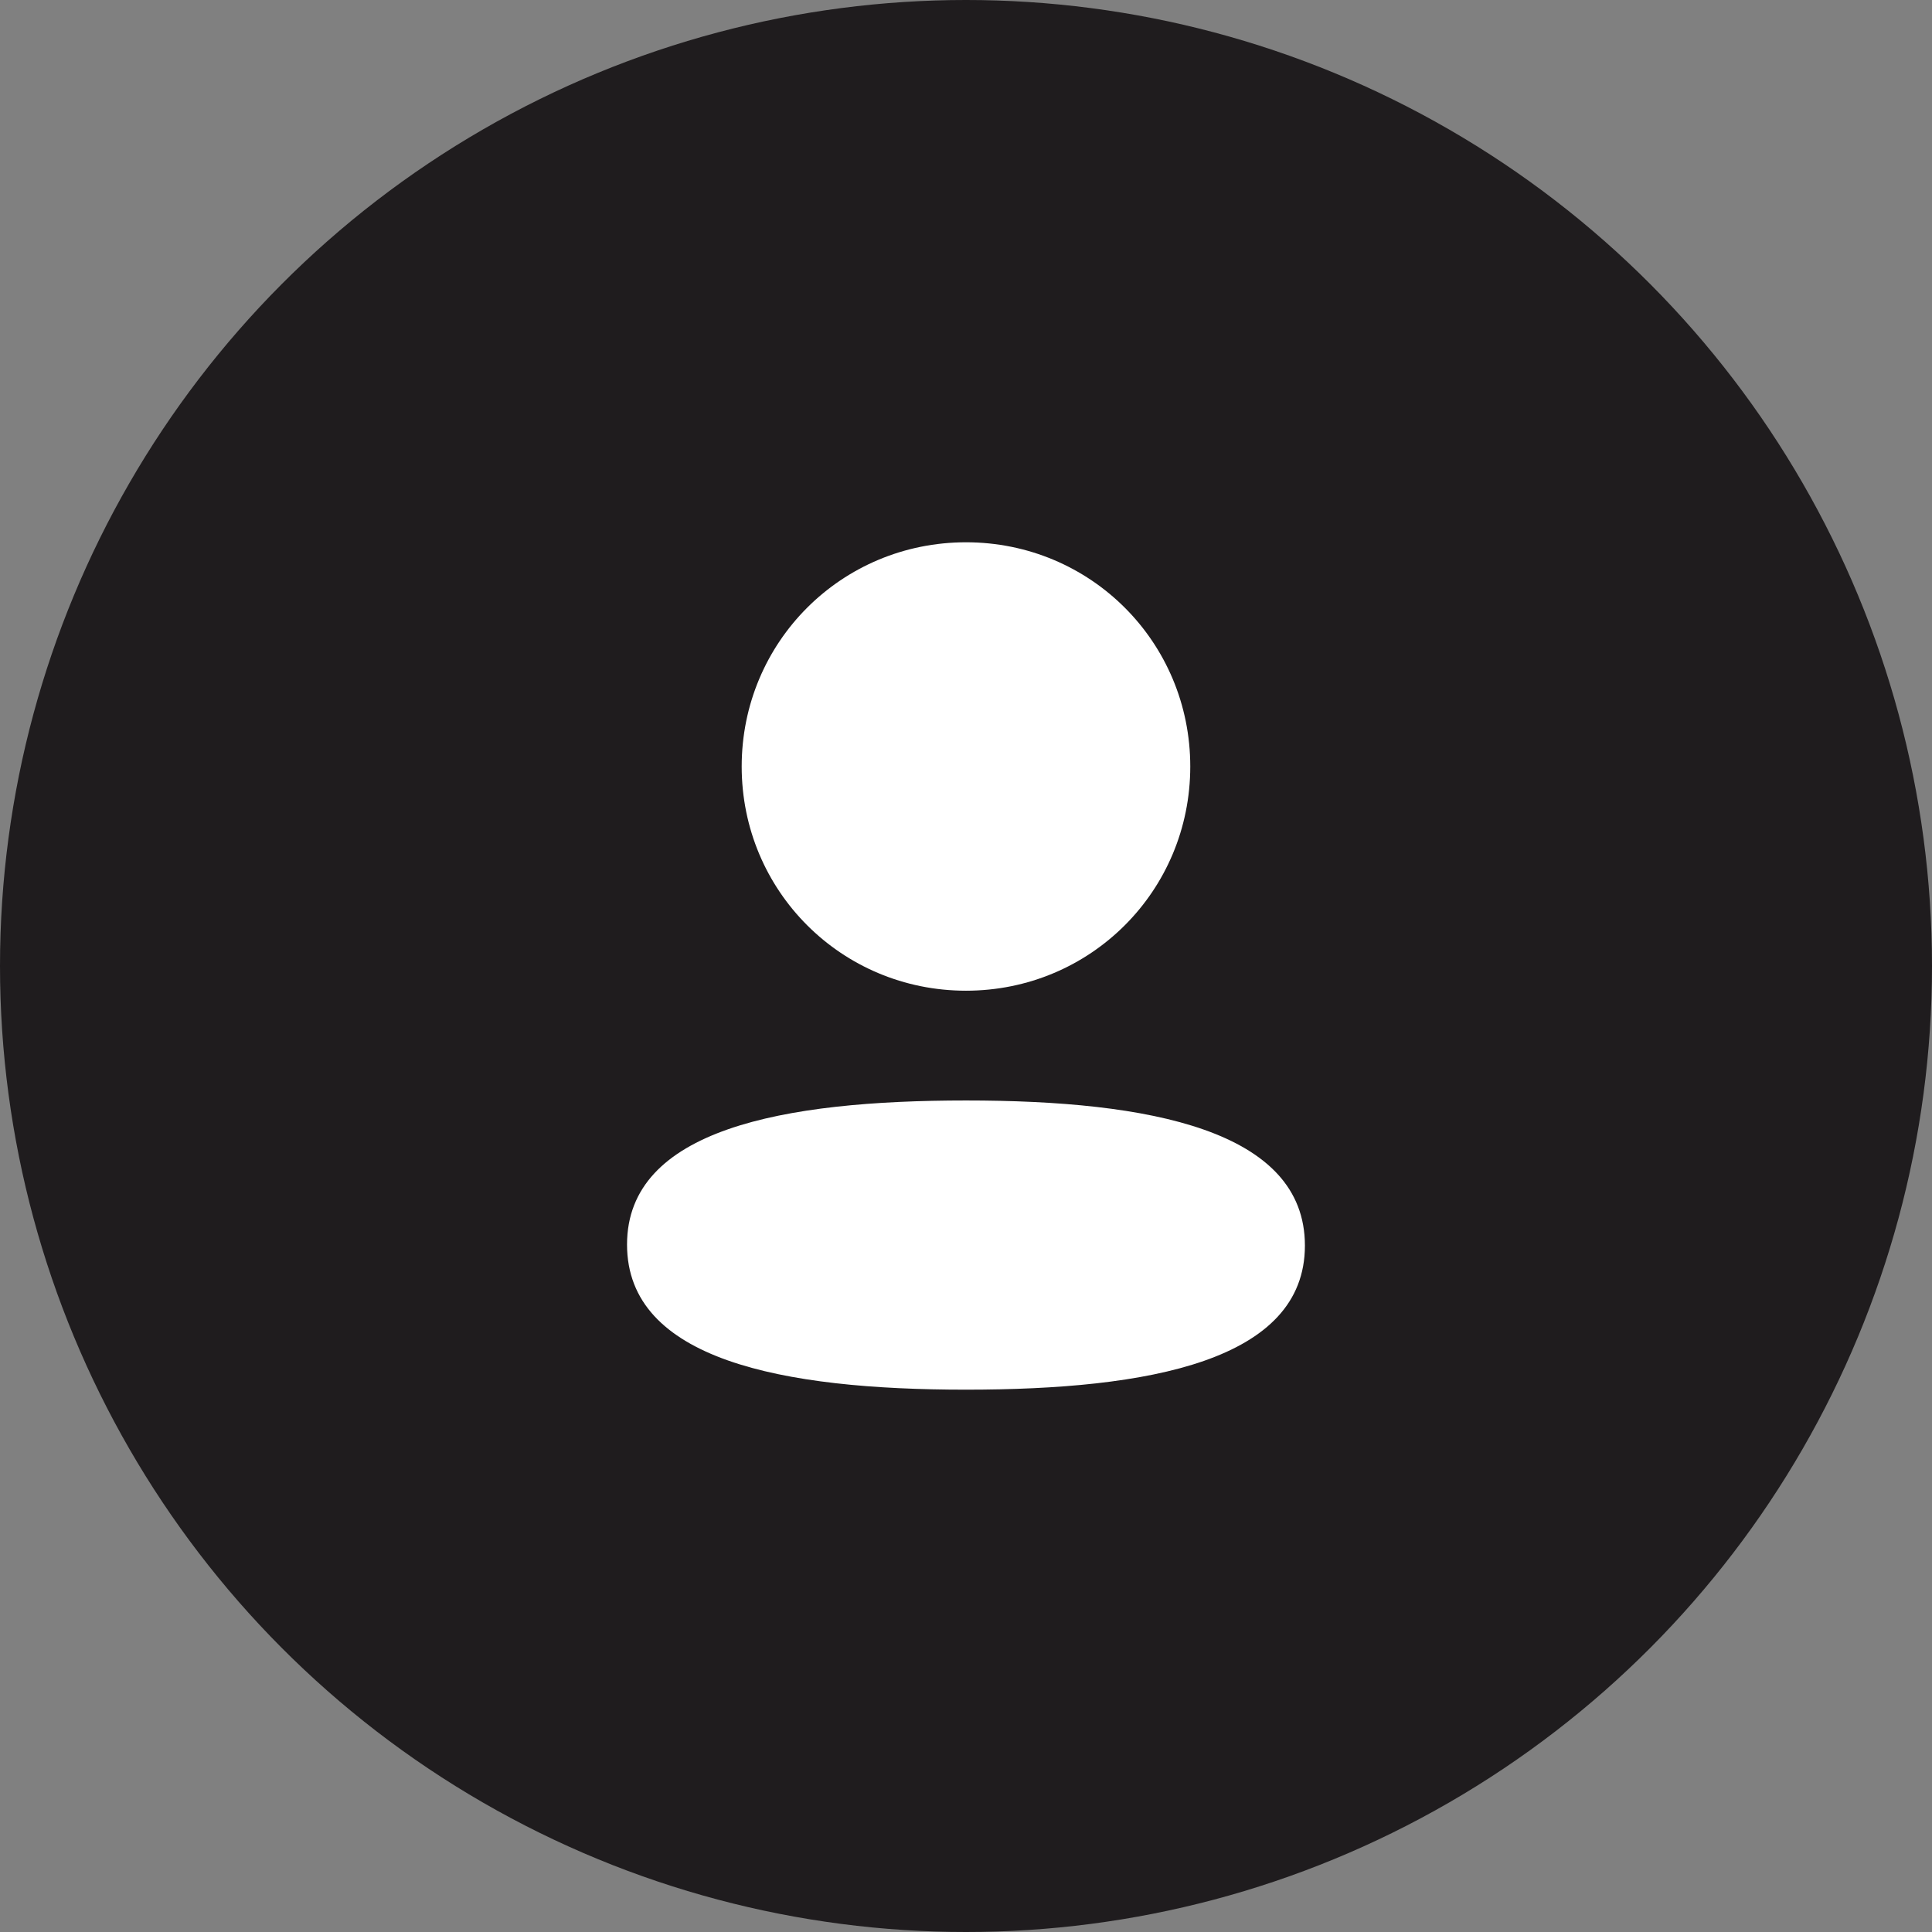 <svg width="38" height="38" viewBox="0 0 38 38" fill="none" xmlns="http://www.w3.org/2000/svg">
<rect x="0" y="0" width="38" height="38" fill="#808080" stroke="none"/>
<circle cx="19" cy="19" r="19" fill="#1F1C1E"/>
<path fill-rule="evenodd" clip-rule="evenodd" d="M23.411 15.076C23.411 17.523 21.449 19.486 19 19.486C16.551 19.486 14.588 17.523 14.588 15.076C14.588 12.628 16.551 10.666 19 10.666C21.449 10.666 23.411 12.628 23.411 15.076ZM19 27.333C15.385 27.333 12.333 26.746 12.333 24.479C12.333 22.212 15.404 21.645 19 21.645C22.615 21.645 25.666 22.232 25.666 24.499C25.666 26.767 22.595 27.333 19 27.333Z" fill="white"/>
</svg>
